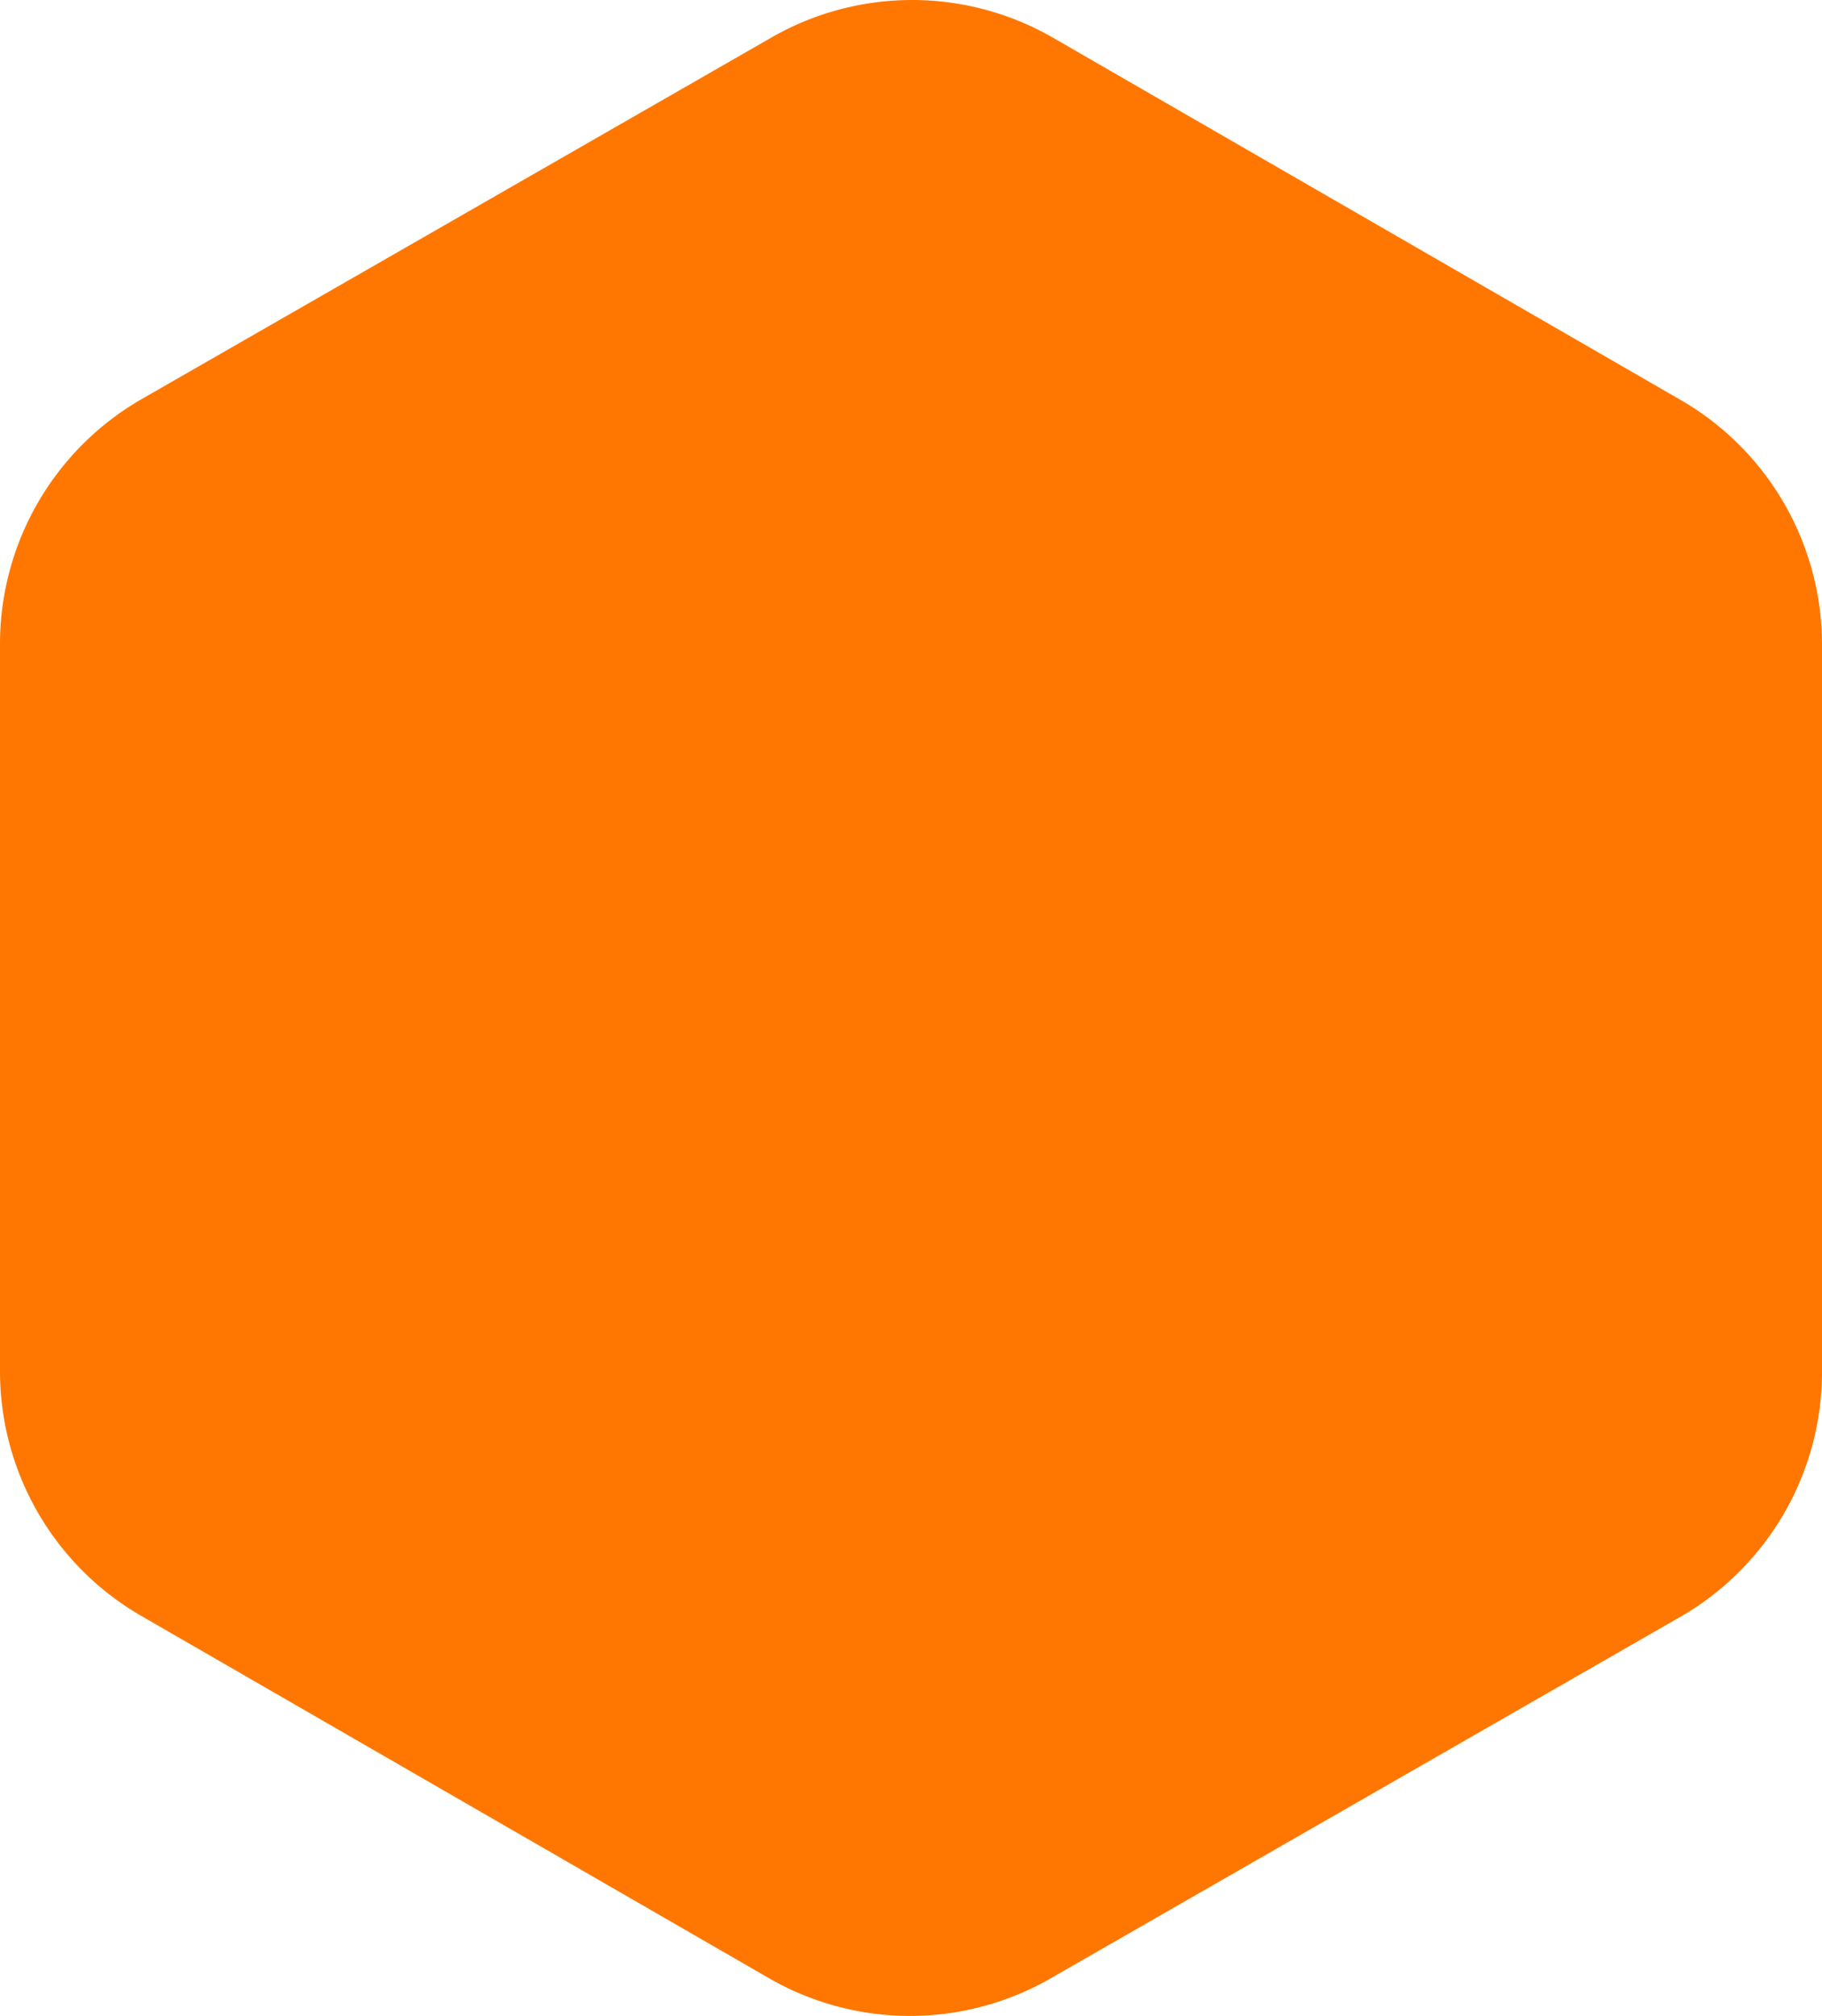 <svg xmlns="http://www.w3.org/2000/svg" viewBox="0 0 52 57.51">
  <title>decor</title>
  <path d="M30,56.43a8.06,8.06,0,0,1-8.06,0L4,46.08a8.06,8.06,0,0,1-4-7V18.41a8.06,8.06,0,0,1,4-7L22,1.08a8.06,8.06,0,0,1,8.06,0L48,11.43a8.06,8.06,0,0,1,4,7V39.1a8.06,8.06,0,0,1-4,7Z" fill="#ff7700"/>
</svg>
